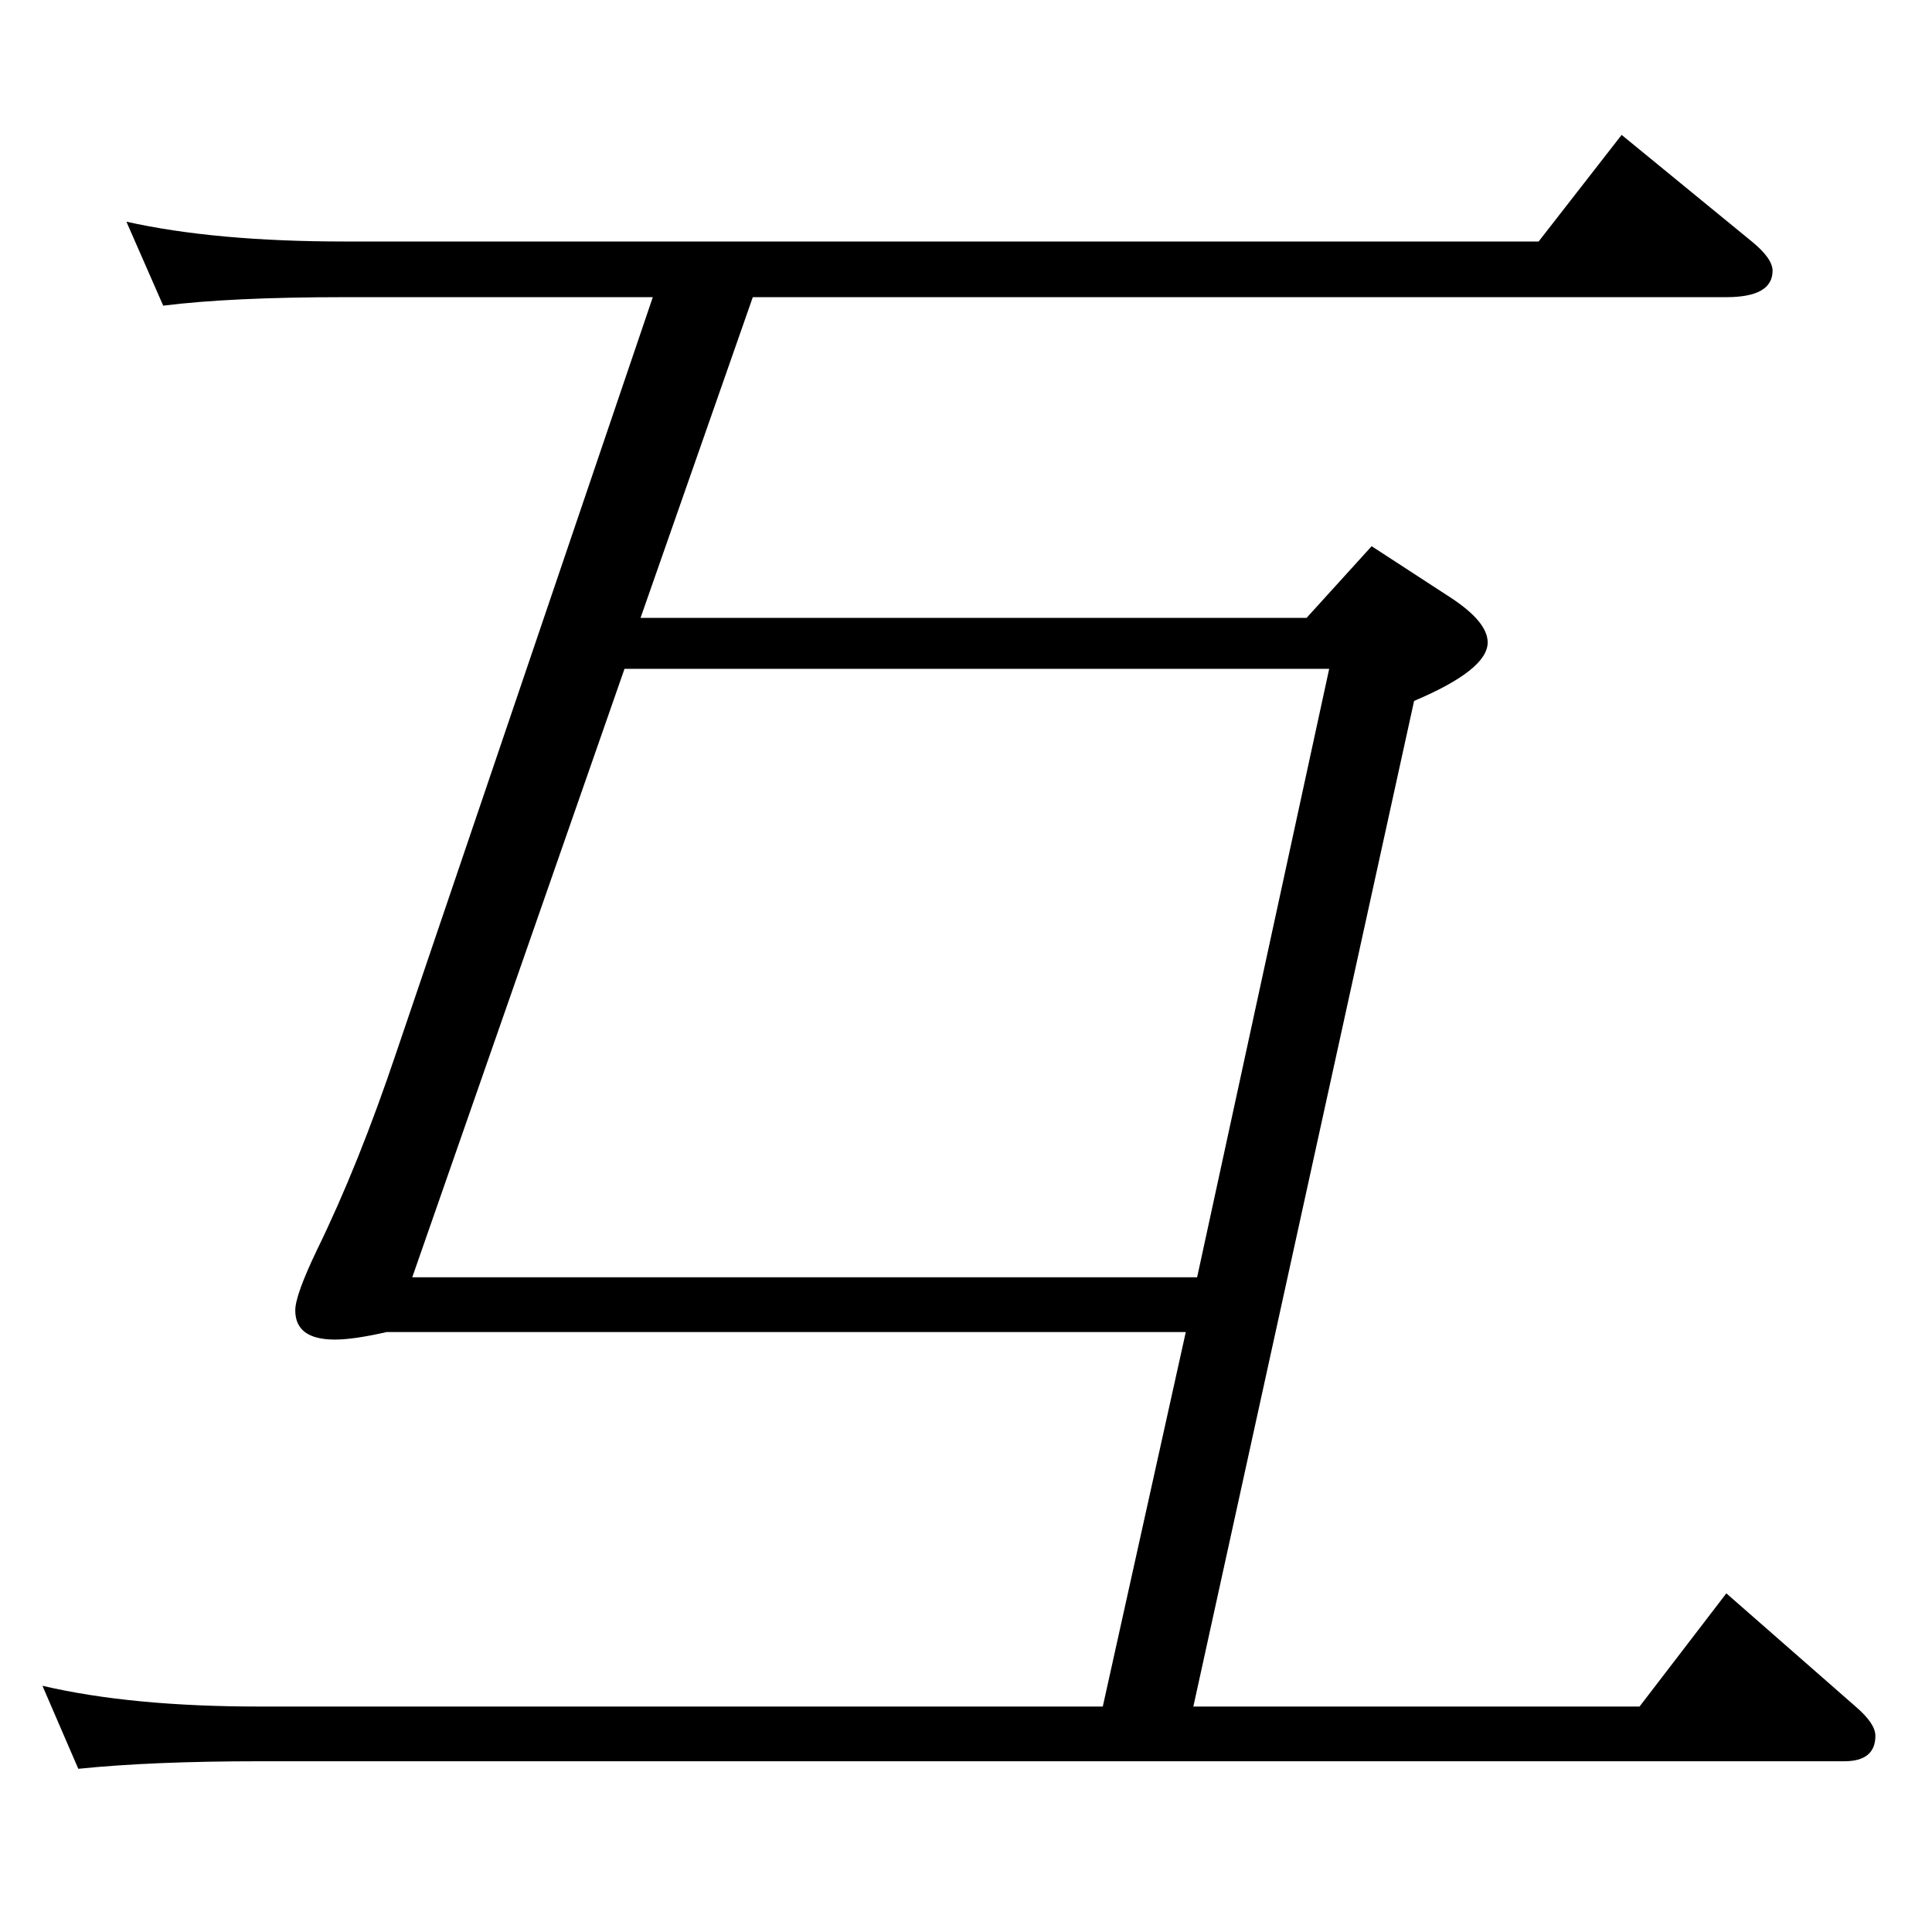 <?xml version="1.0" standalone="no"?>
<!DOCTYPE svg PUBLIC "-//W3C//DTD SVG 1.1//EN" "http://www.w3.org/Graphics/SVG/1.1/DTD/svg11.dtd" >
<svg xmlns="http://www.w3.org/2000/svg" xmlns:xlink="http://www.w3.org/1999/xlink" version="1.1" viewBox="0 -410 2048 2048">
  <g transform="matrix(1 0 0 -1 0 1638)">
   <path fill="currentColor"
d="M173 1724l-39 89q94 -21 231 -21h1266l88 113l138 -113q22 -18 22 -31q0 -28 -49 -28h-1032l-119 -340h706l69 76l83 -54q40 -26 40 -48q0 -29 -78 -62l-234 -1066h473l92 120l137 -120q21 -18 21 -31q0 -27 -33 -27h-1680q-114 0 -192 -8l-38 88q94 -22 230 -22h894
l88 397h-847q-35 -8 -55 -8q-42 0 -42 31q0 16 23 64q44 90 84 209l272 801h-327q-120 0 -192 -9zM437 694h832l140 645h-747z" />
  </g>

</svg>
